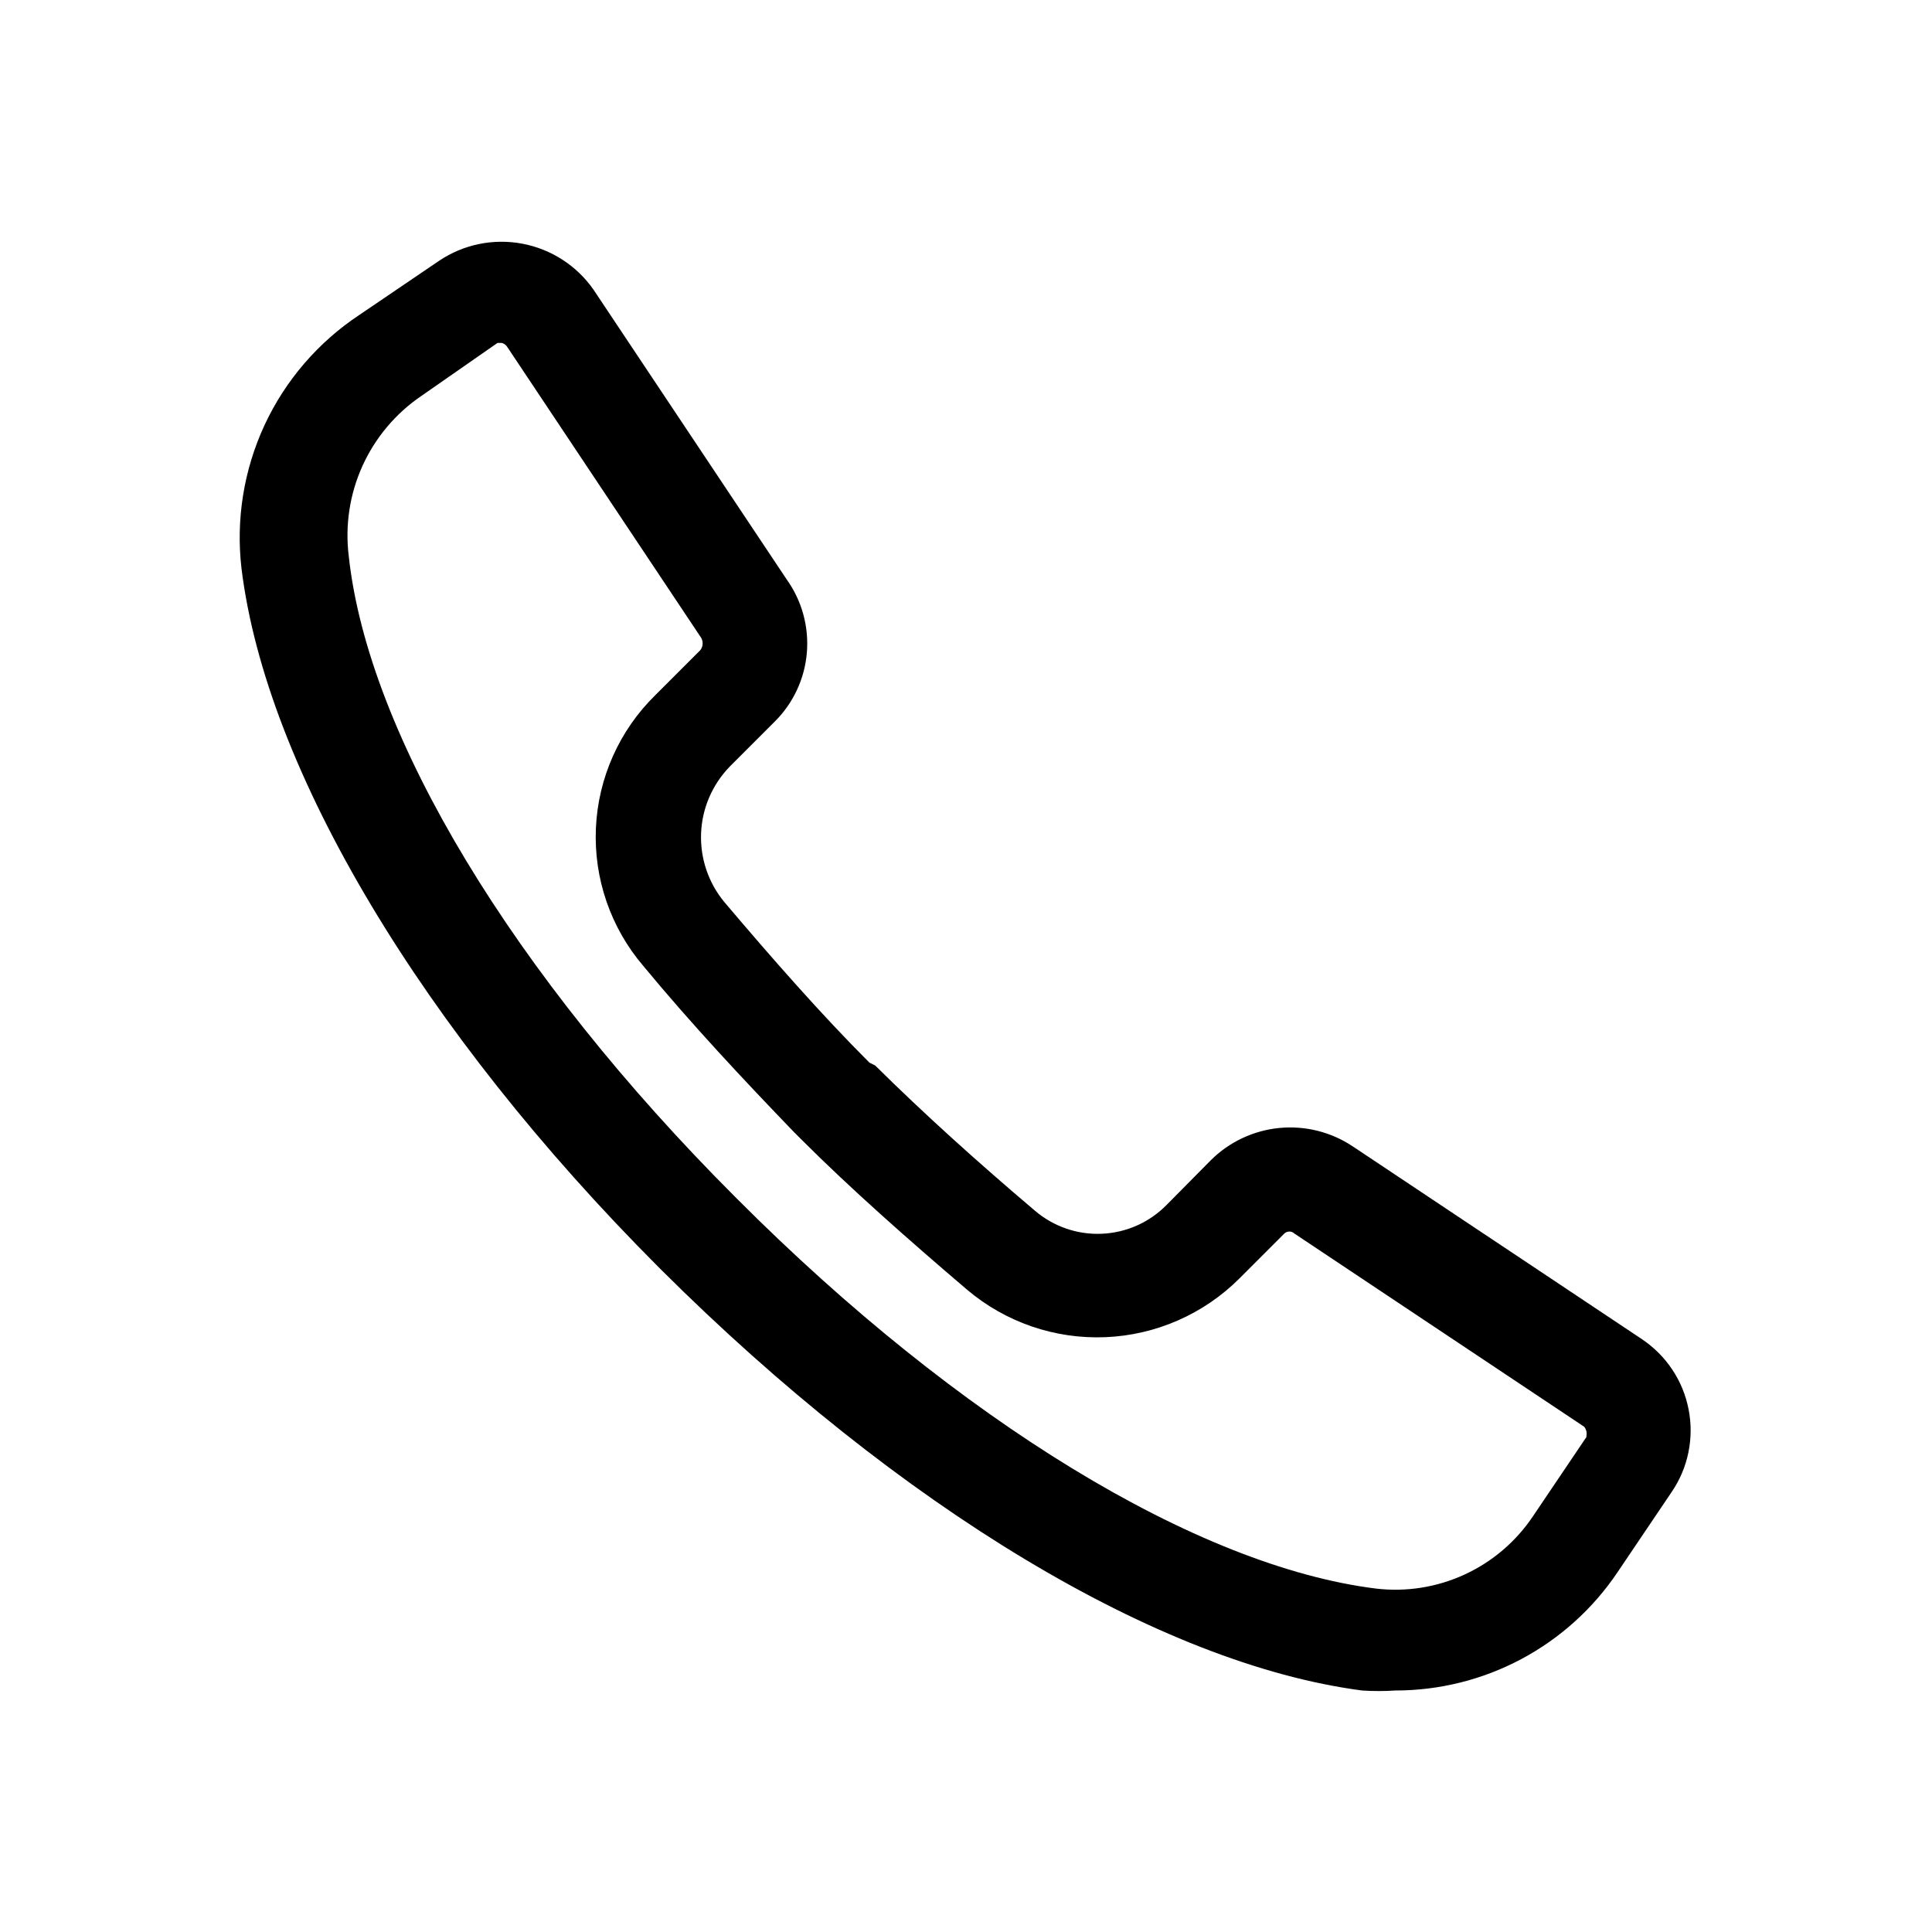<svg width="32" height="32" viewBox="0 0 32 32" fill="none" xmlns="http://www.w3.org/2000/svg">
<path d="M27.2 22.184L22.4 18.984C22.042 18.747 21.614 18.641 21.187 18.683C20.76 18.725 20.36 18.914 20.056 19.216L19.32 19.96C19.035 20.249 18.651 20.419 18.245 20.435C17.84 20.452 17.443 20.313 17.136 20.048C16.192 19.248 15.304 18.448 14.496 17.648L14.4 17.6C13.6 16.8 12.8 15.888 12 14.944C11.734 14.625 11.596 14.218 11.612 13.803C11.628 13.388 11.798 12.994 12.088 12.696L12.832 11.952C13.139 11.647 13.327 11.244 13.364 10.813C13.4 10.382 13.283 9.952 13.032 9.6L9.832 4.8C9.554 4.4 9.129 4.126 8.65 4.036C8.171 3.946 7.676 4.048 7.272 4.32L5.952 5.216C5.27 5.668 4.727 6.299 4.382 7.04C4.038 7.782 3.905 8.604 4 9.416C4.408 12.744 6.992 17.064 10.912 20.992L10.952 21.032C14.904 24.968 19.2 27.56 22.56 28C22.744 28.012 22.928 28.012 23.112 28C23.839 28 24.555 27.822 25.197 27.48C25.839 27.138 26.386 26.644 26.792 26.04L27.688 24.712C27.823 24.514 27.917 24.292 27.965 24.058C28.013 23.823 28.015 23.582 27.969 23.347C27.924 23.112 27.833 22.888 27.701 22.689C27.569 22.489 27.398 22.318 27.2 22.184ZM26.288 23.784L25.392 25.112C25.111 25.532 24.72 25.866 24.261 26.078C23.802 26.29 23.294 26.371 22.792 26.312C19.832 25.944 15.88 23.536 12.216 19.864L12.176 19.824C8.504 16.152 6.096 12.176 5.776 9.208C5.714 8.699 5.792 8.183 6.004 7.716C6.216 7.249 6.552 6.849 6.976 6.56L8.24 5.68H8.312C8.348 5.69 8.38 5.713 8.4 5.744L11.6 10.544C11.625 10.576 11.638 10.616 11.638 10.656C11.638 10.697 11.625 10.736 11.6 10.768L10.856 11.512C10.26 12.095 9.907 12.883 9.87 13.717C9.833 14.55 10.114 15.366 10.656 16C11.456 16.968 12.32 17.888 13.144 18.744L13.28 18.88C14.08 19.68 15.04 20.528 16.016 21.36C16.654 21.901 17.472 22.182 18.308 22.148C19.143 22.114 19.936 21.767 20.528 21.176L21.272 20.432C21.294 20.41 21.325 20.398 21.356 20.398C21.387 20.398 21.418 20.41 21.44 20.432L26.24 23.632C26.259 23.655 26.271 23.683 26.277 23.712C26.282 23.741 26.281 23.772 26.272 23.8L26.288 23.784Z" fill="black"/>
</svg>
